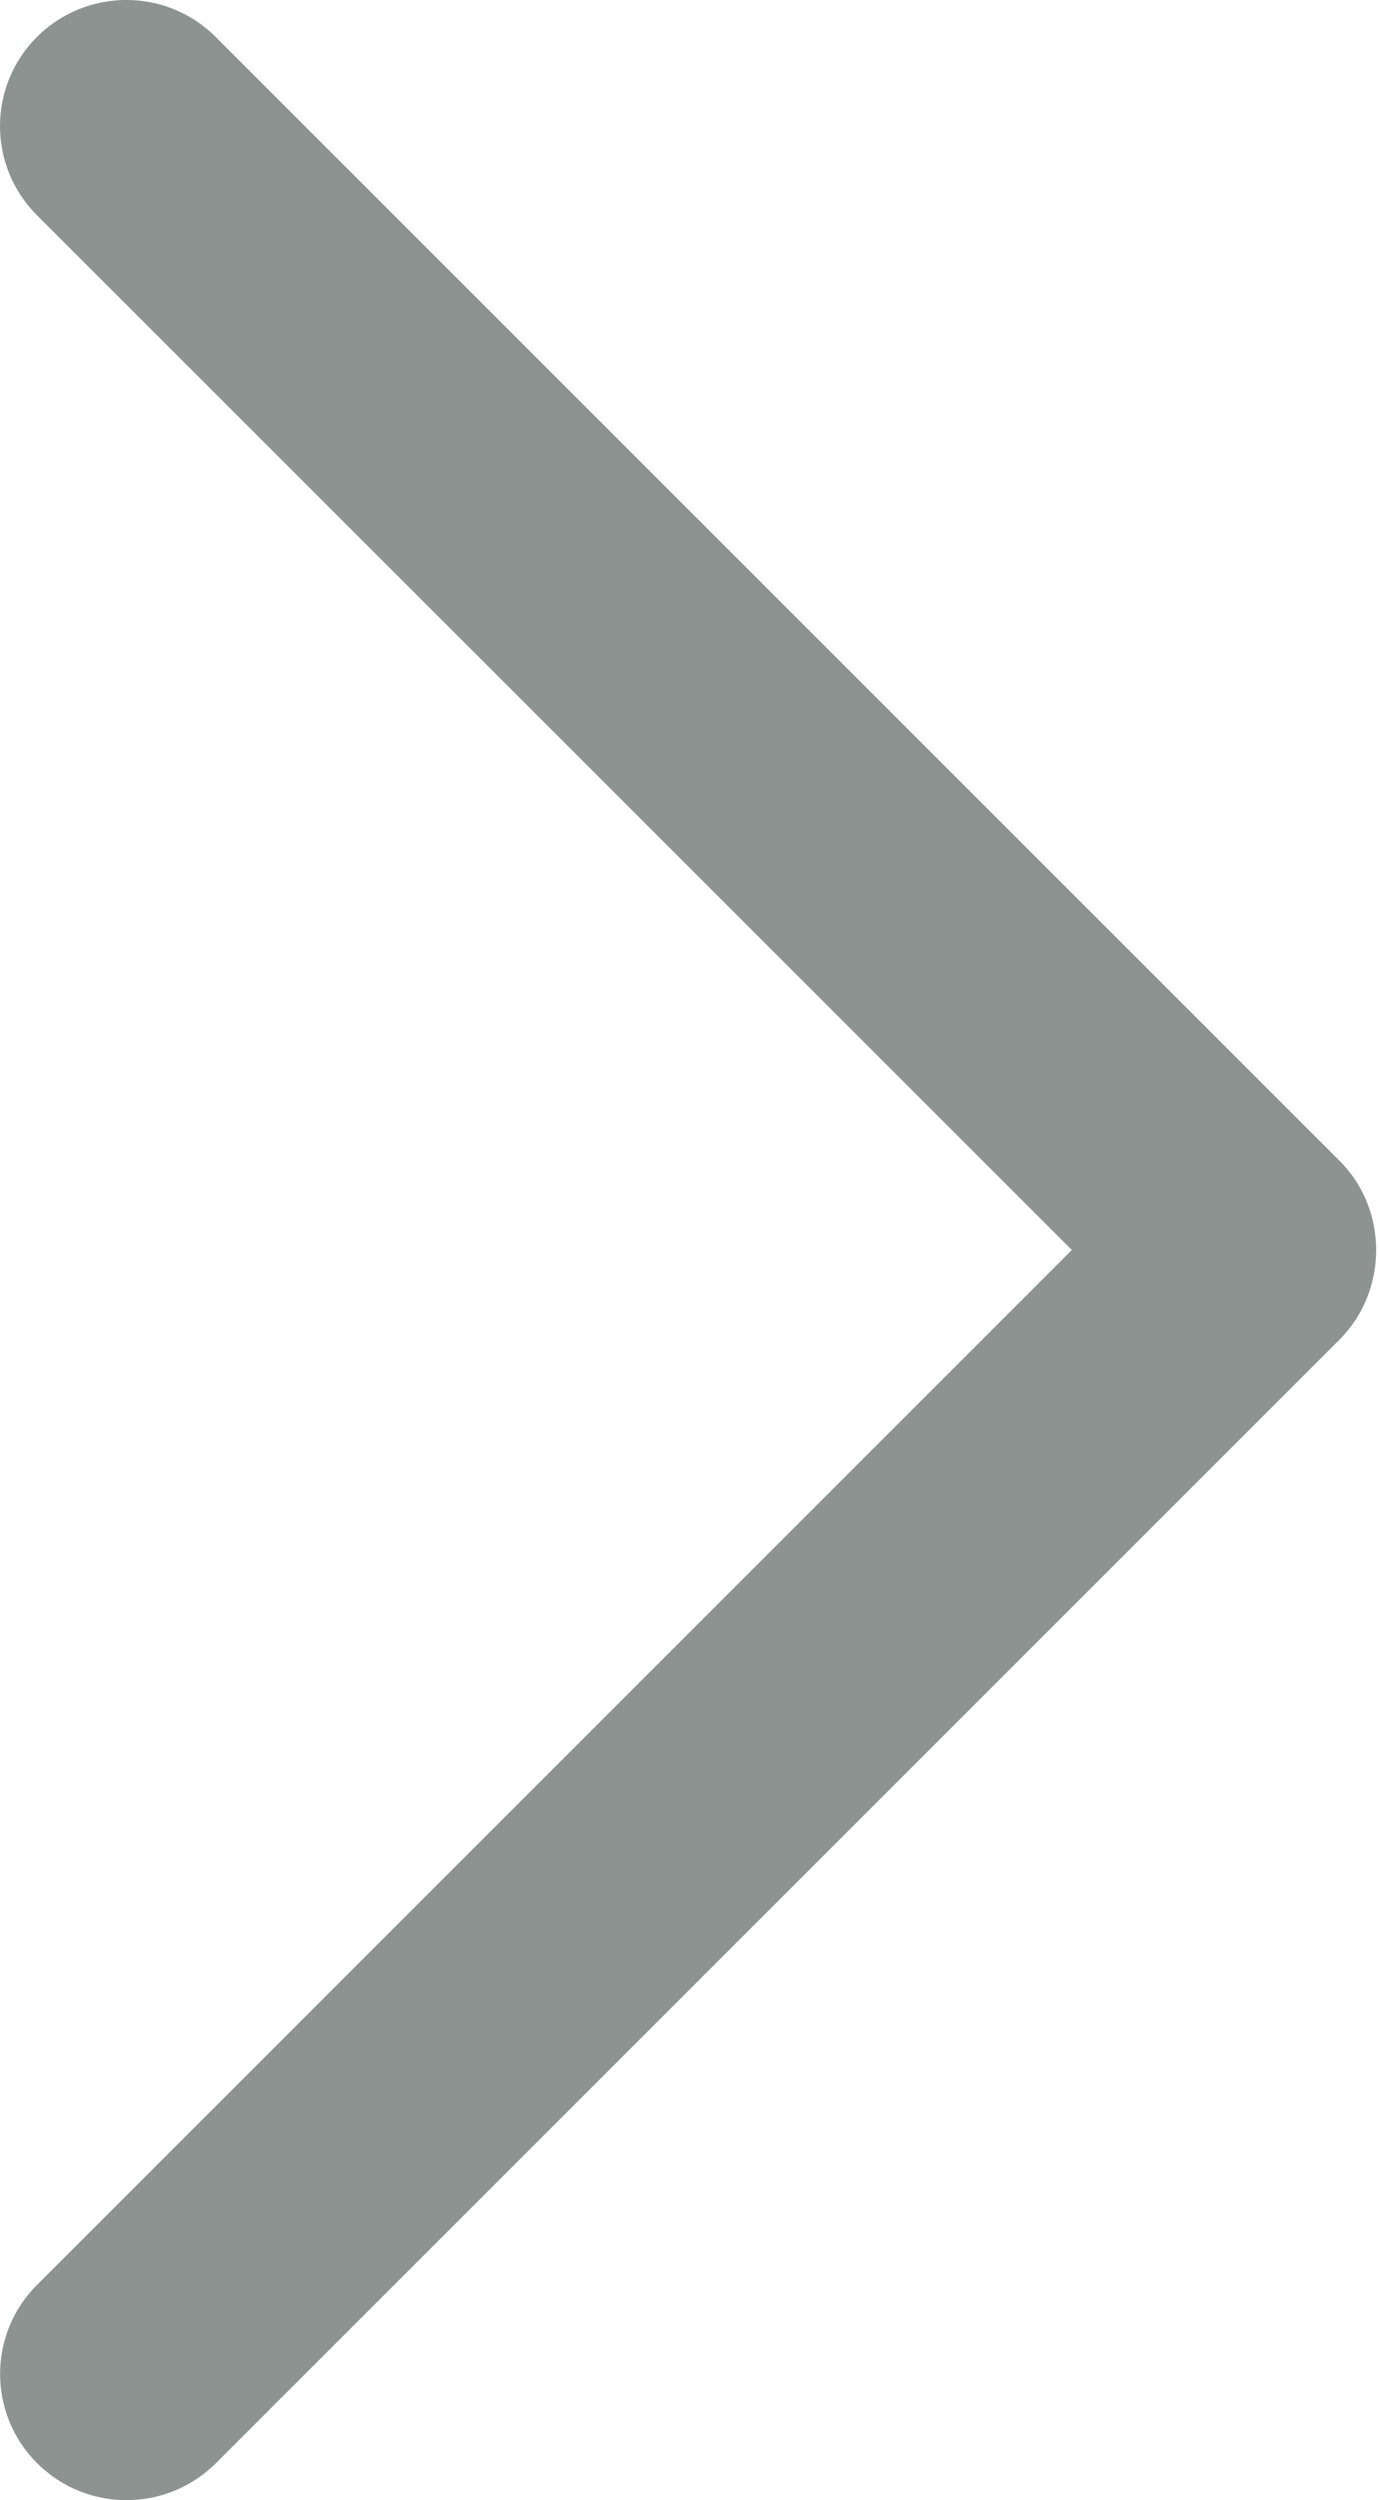 <svg xmlns="http://www.w3.org/2000/svg" width="16" height="29" viewBox="0 0 16 29" fill="none">
    <path
        d="M15.543 13.465L2.502 0.428C1.93 -0.143 1.003 -0.143 0.429 0.428C-0.143 0.999 -0.143 1.926 0.429 2.497L12.436 14.499L0.431 26.502C-0.142 27.072 -0.142 28 0.431 28.572C1.003 29.143 1.931 29.143 2.504 28.572L15.545 15.535C16.108 14.97 16.108 14.028 15.543 13.465Z"
        fill="#5D6661" fill-opacity="0.7" />
</svg>